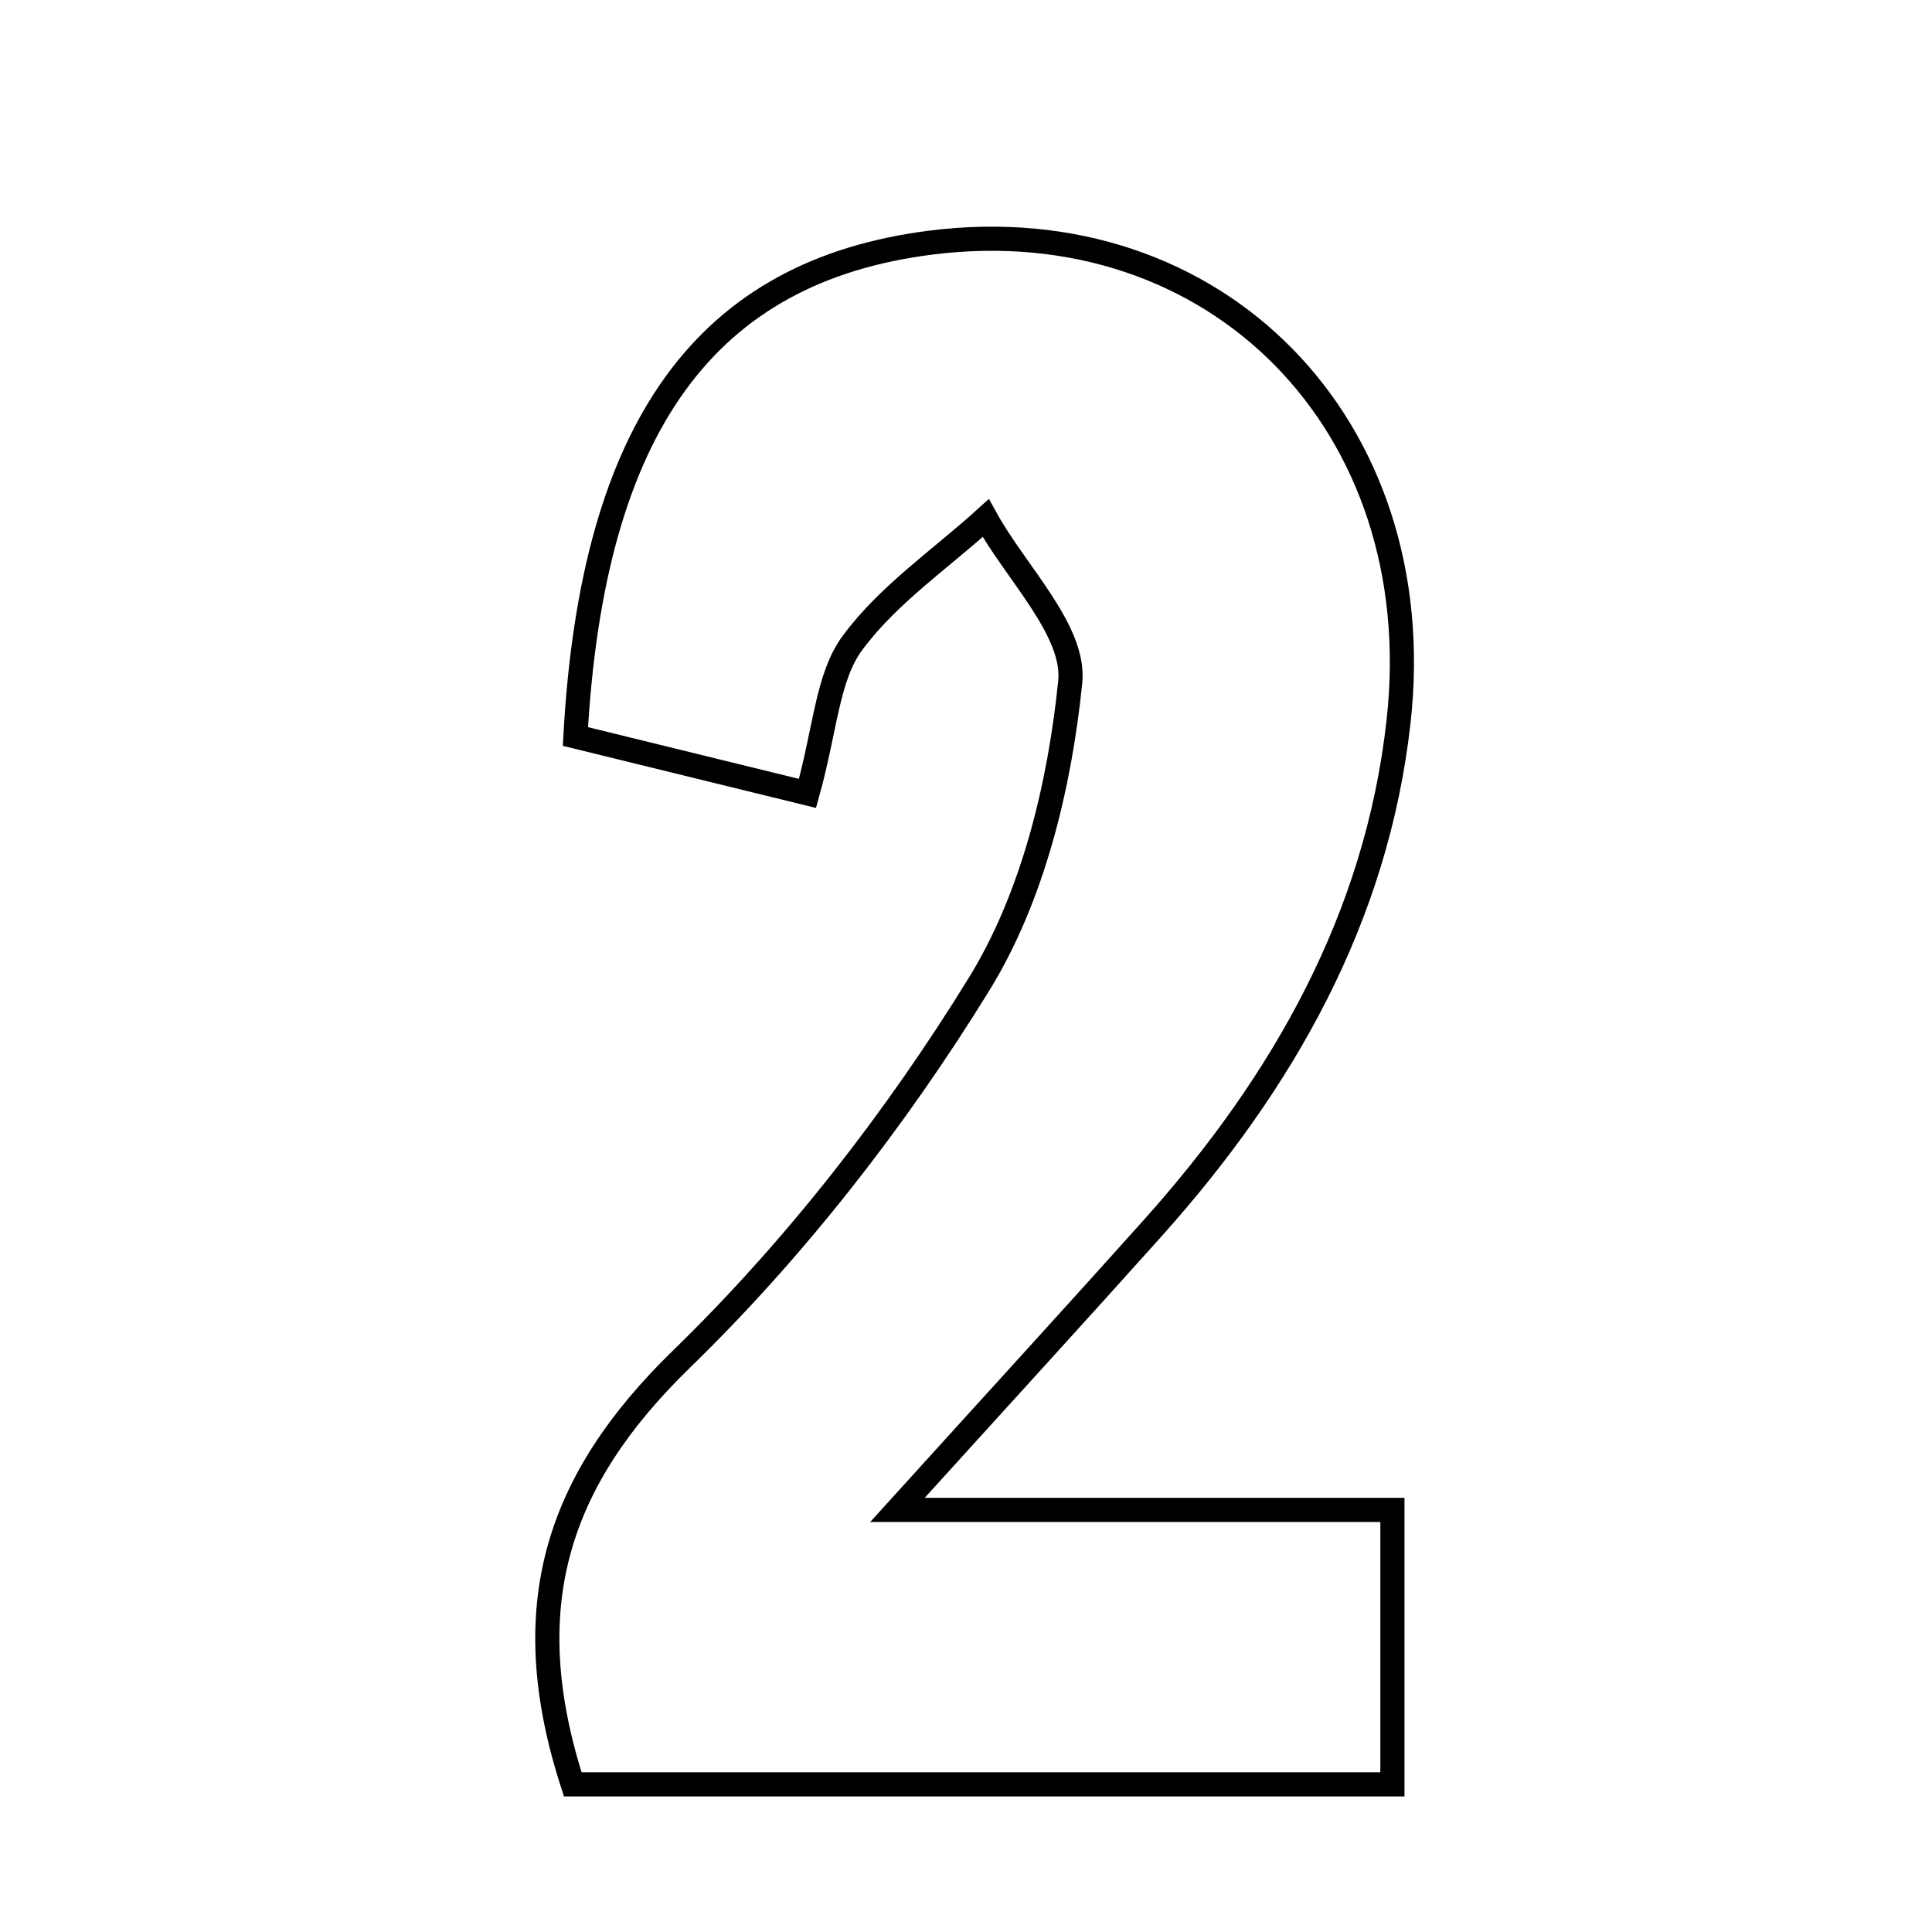 <svg xmlns="http://www.w3.org/2000/svg" viewBox="0.0 0.0 24.0 24.0" height="200px" width="200px"><path fill="none" stroke="black" stroke-width=".3" stroke-opacity="1.0"  filling="0" d="M11.562 3.014 C15.1 2.566 17.782 5.277 17.374 8.957 C17.104 11.399 15.939 13.446 14.322 15.253 C13.398 16.285 12.462 17.307 11.148 18.757 C13.521 18.757 15.355 18.757 17.297 18.757 C17.297 20.022 17.297 21.006 17.297 22.166 C13.834 22.166 10.556 22.166 7.115 22.166 C6.4 19.962 6.919 18.388 8.463 16.886 C9.877 15.511 11.127 13.906 12.162 12.226 C12.832 11.14 13.165 9.755 13.295 8.469 C13.358 7.833 12.62 7.116 12.245 6.436 C11.683 6.946 11.029 7.389 10.588 7.989 C10.277 8.411 10.256 9.047 10.031 9.856 C9.03 9.61 8.072 9.375 7.148 9.149 C7.361 5.279 8.781 3.366 11.562 3.014"></path></svg>